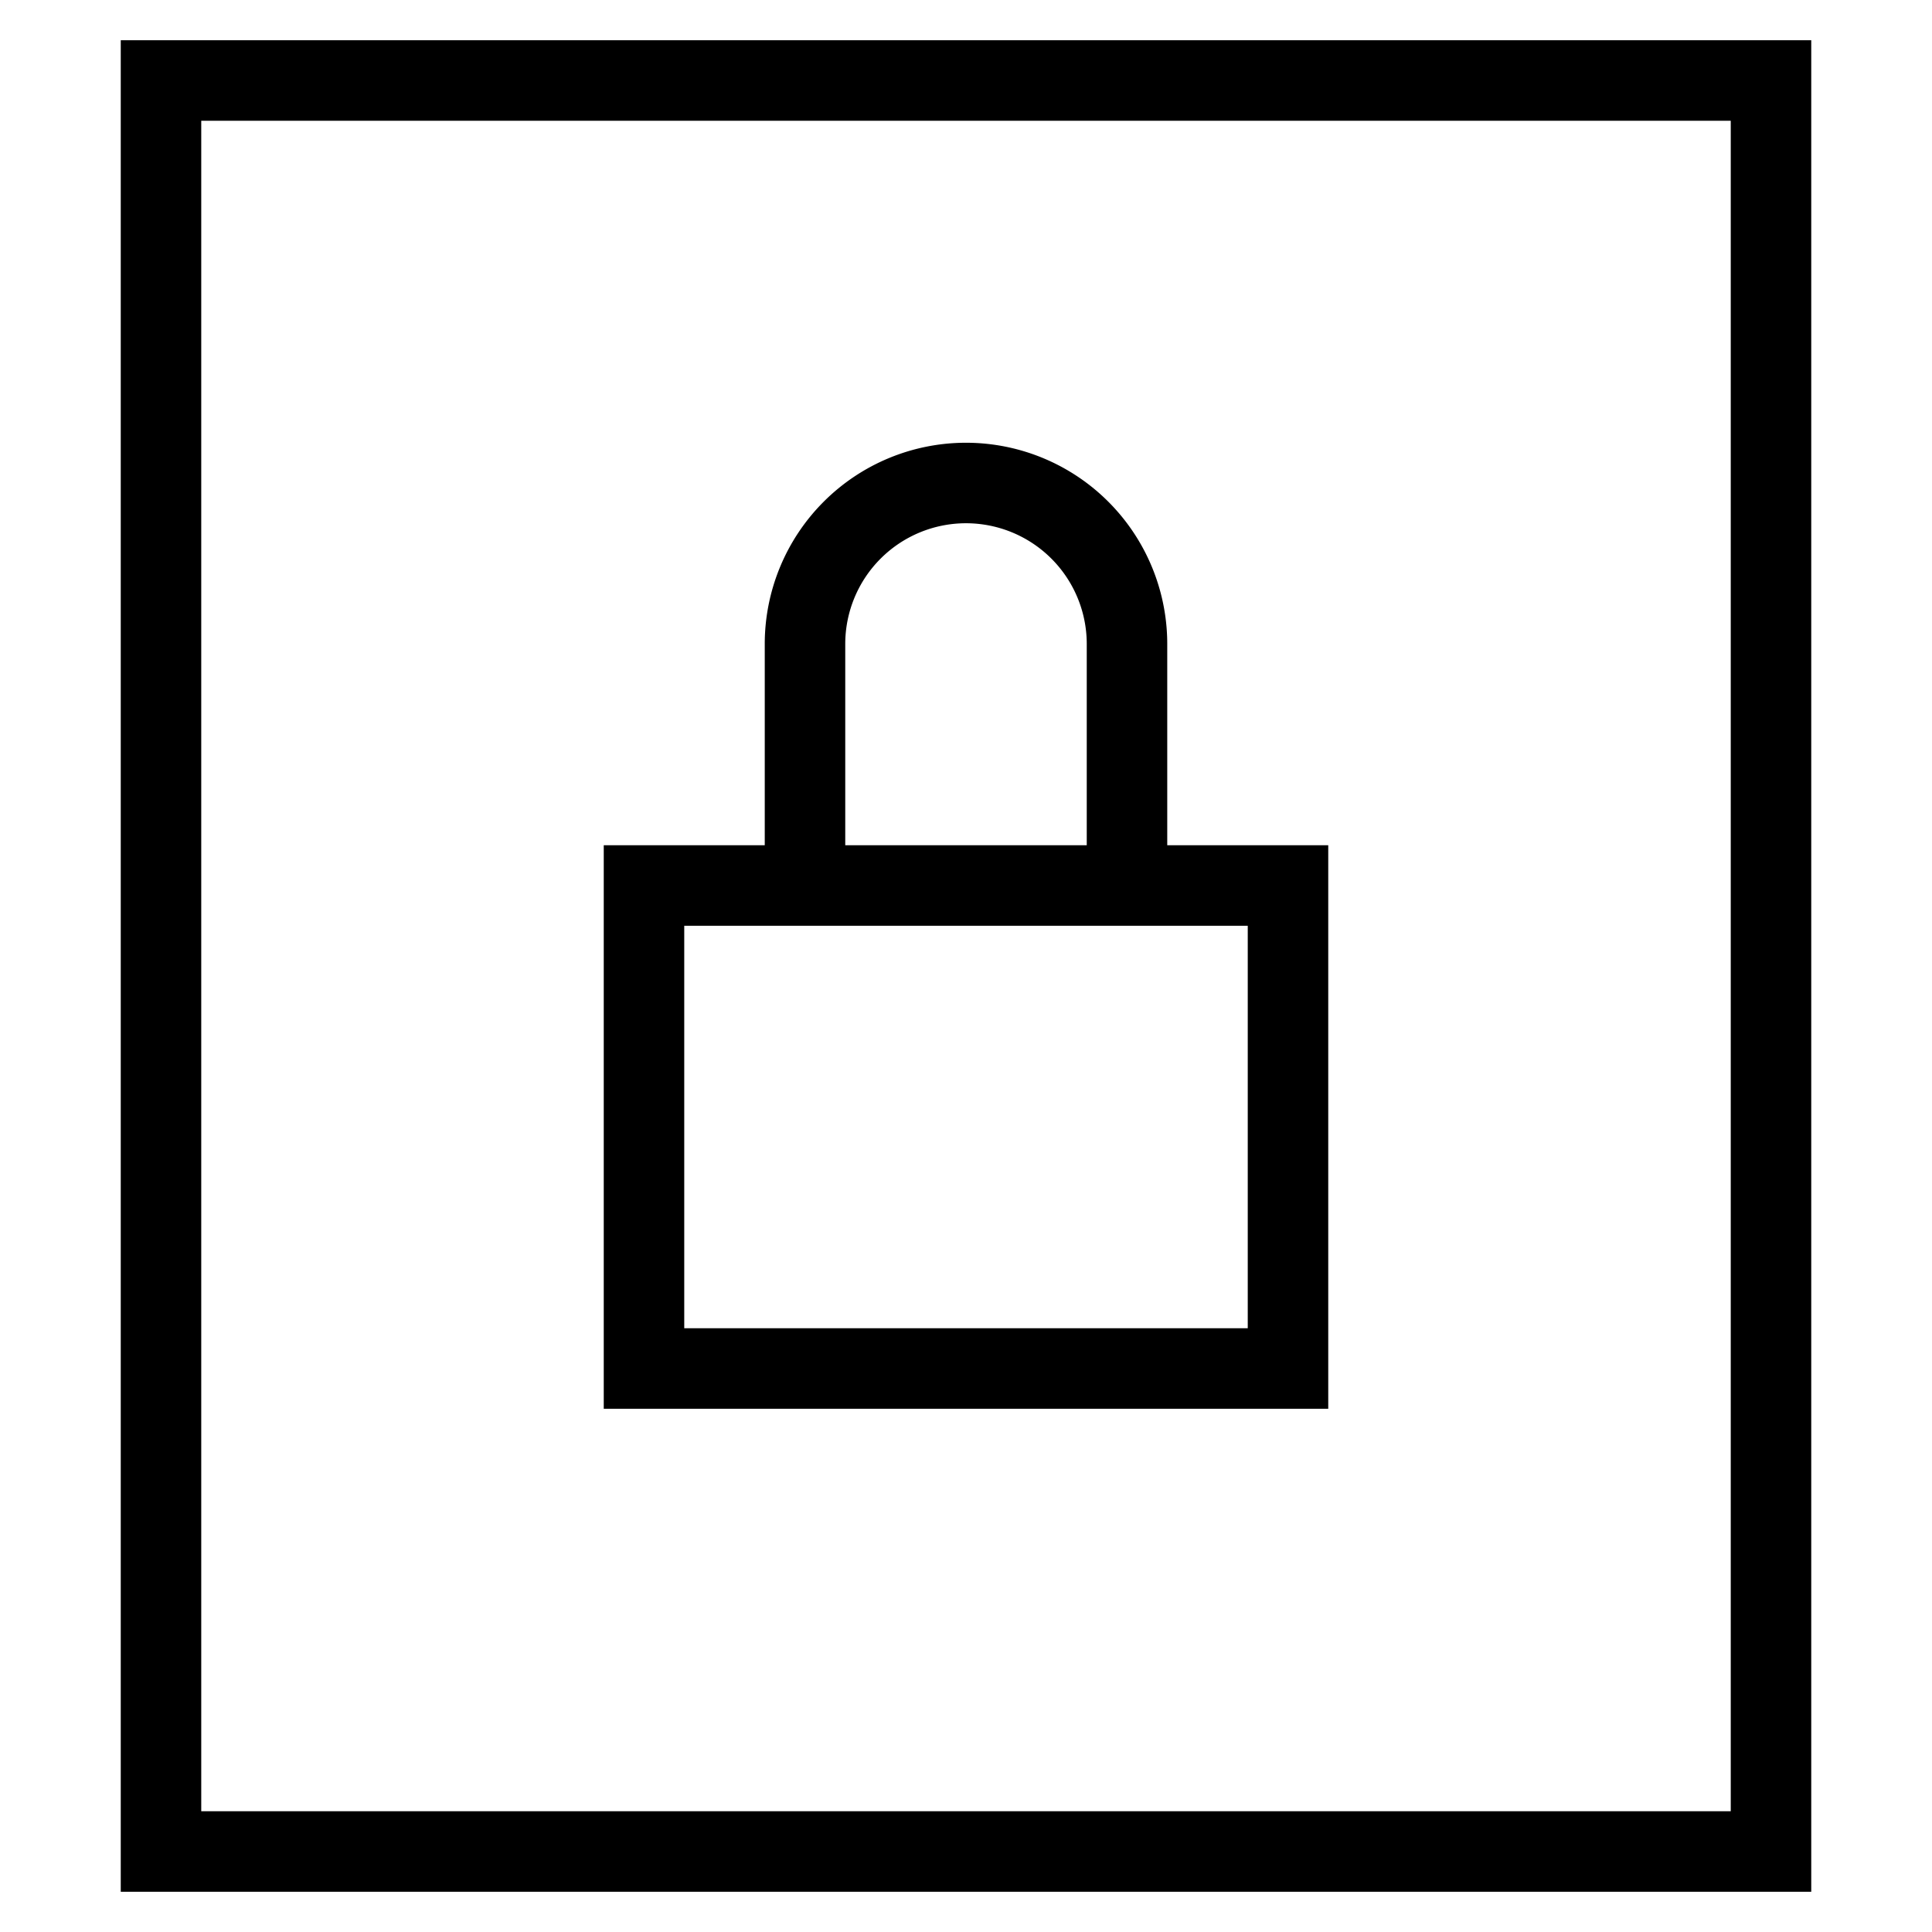 <svg id="nc_icon" xmlns="http://www.w3.org/2000/svg" xml:space="preserve" viewBox="0 0 24 24"><g fill="none" stroke="currentColor" stroke-linecap="square" stroke-miterlimit="10" class="nc-icon-wrapper"><path d="M2 1h20v22H2z" vector-effect="non-scaling-stroke"/><path d="M8 11h8v6H8zM10 11V8a2 2 0 0 1 2-2h0a2 2 0 0 1 2 2v3" data-color="color-2" vector-effect="non-scaling-stroke"/></g></svg>
